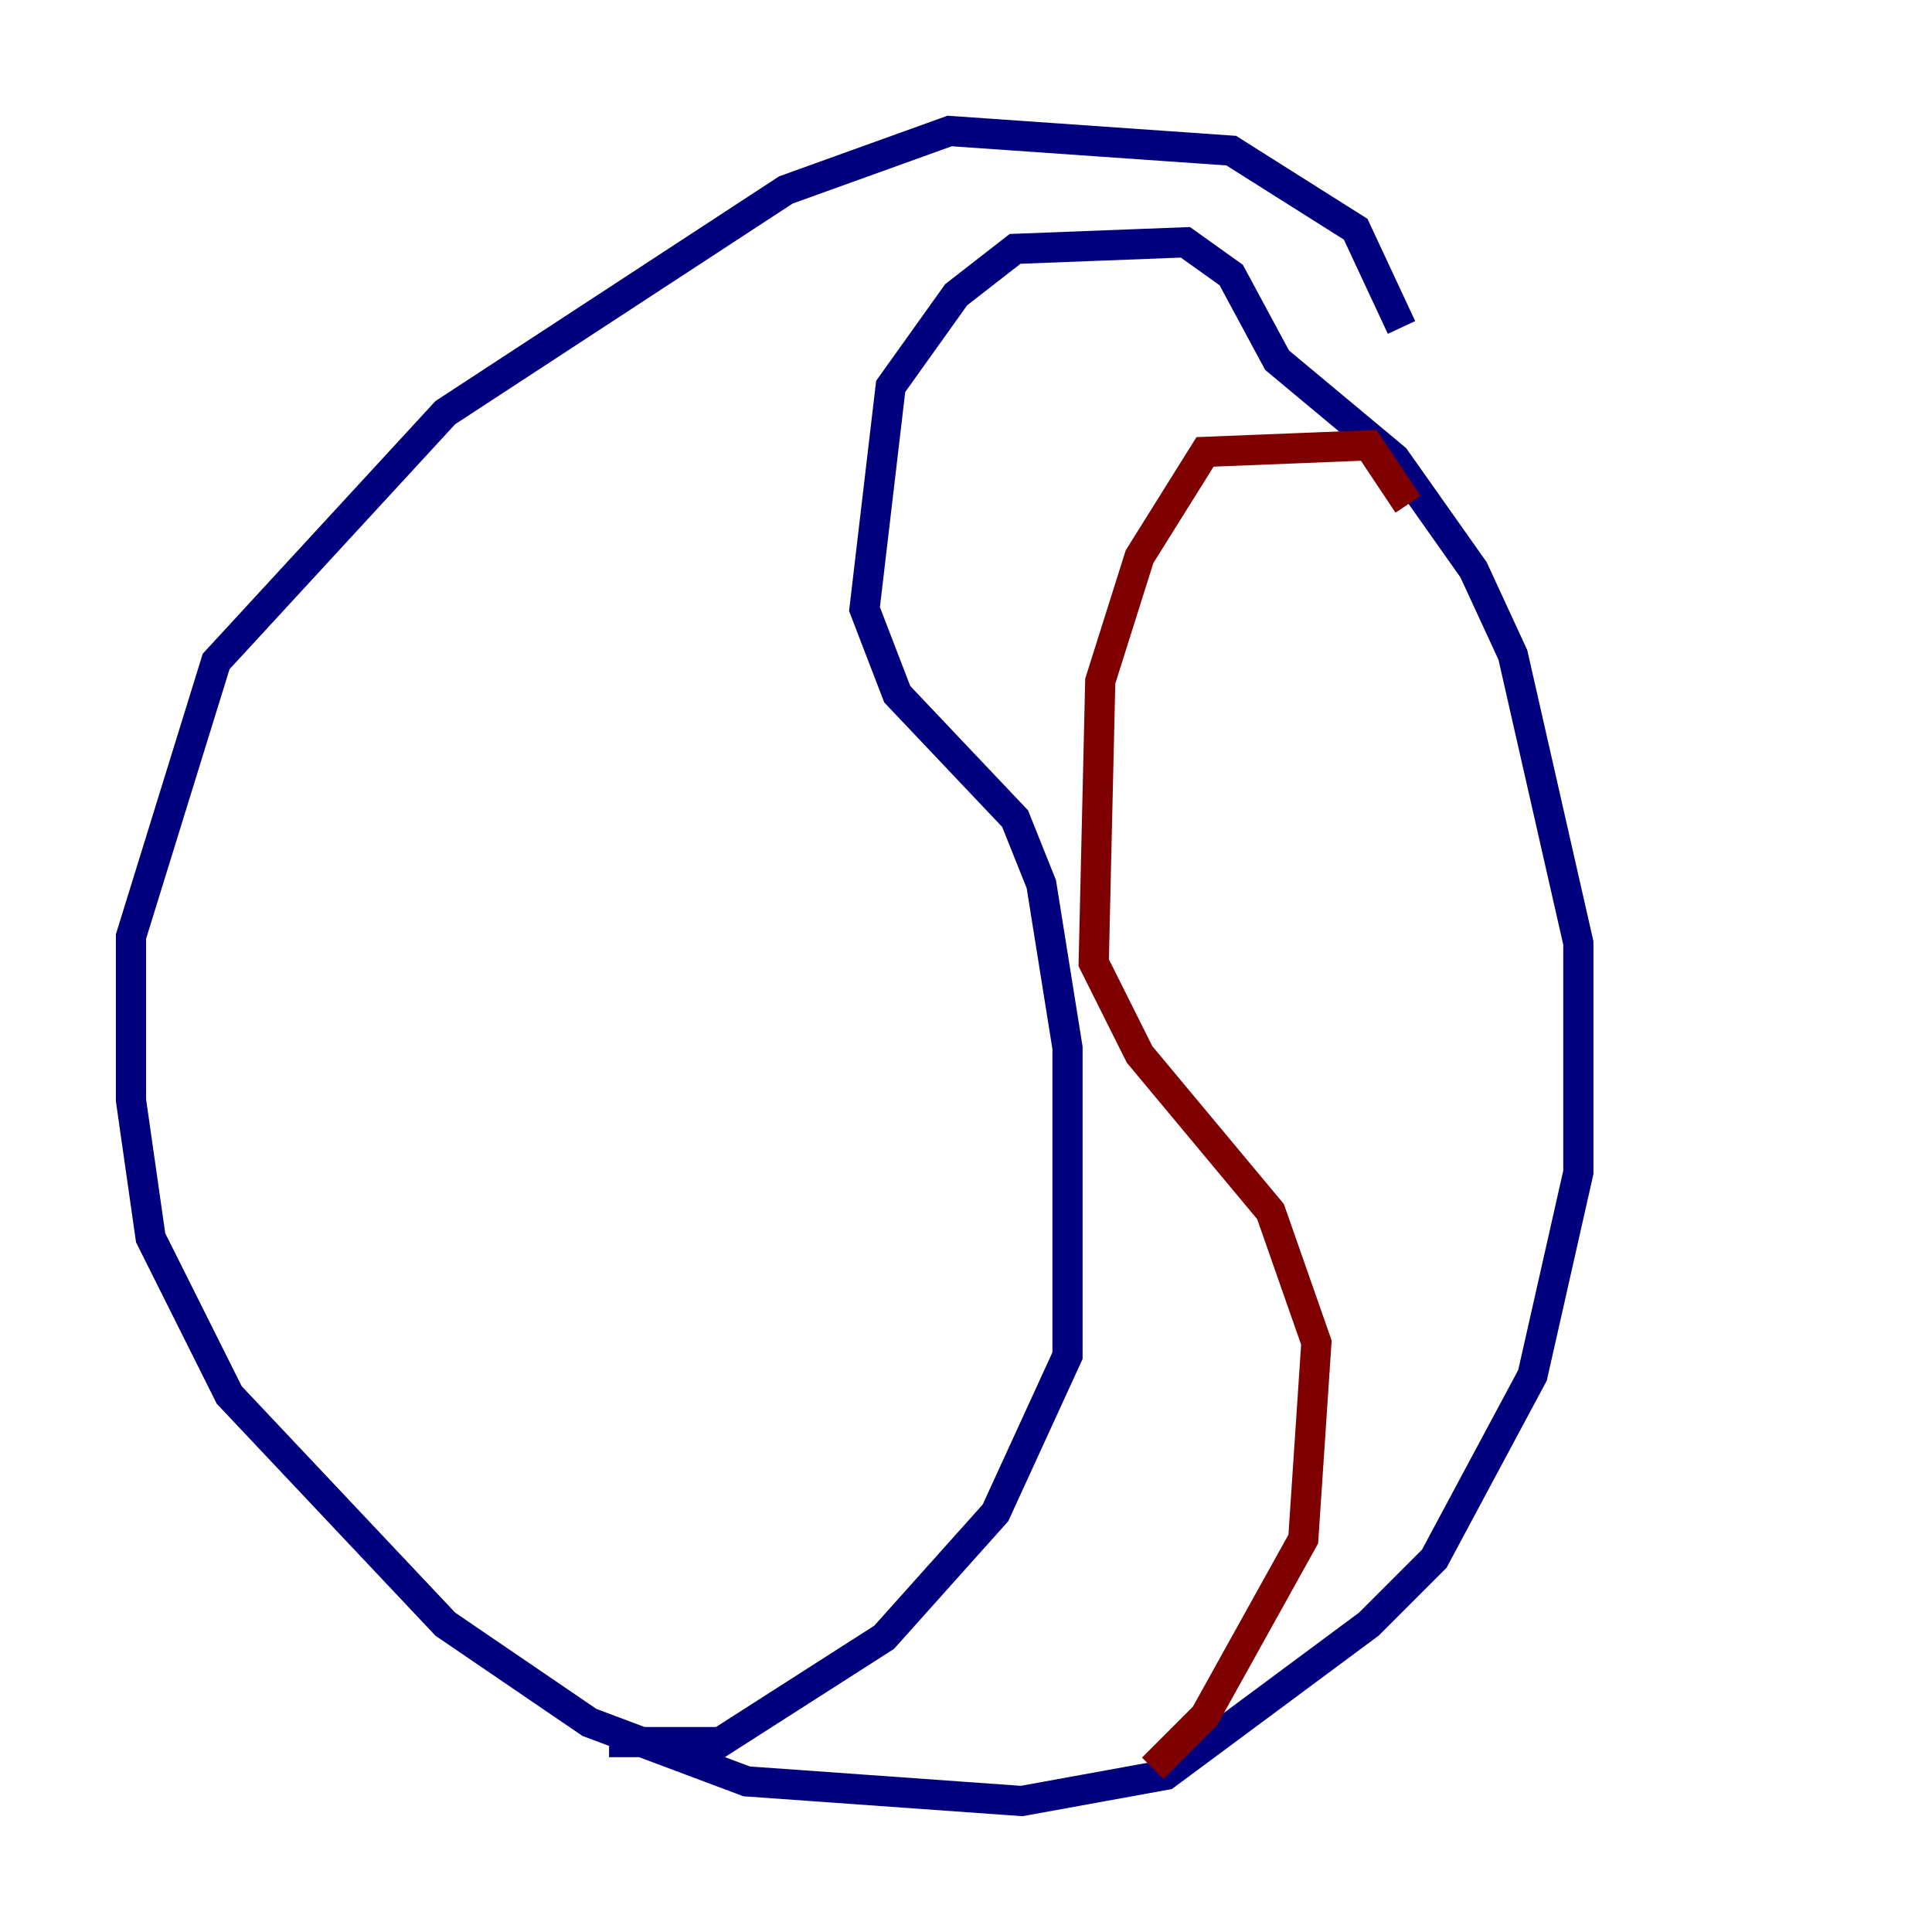 <?xml version="1.0" encoding="utf-8" ?>
<svg baseProfile="tiny" height="128" version="1.2" viewBox="0,0,128,128" width="128" xmlns="http://www.w3.org/2000/svg" xmlns:ev="http://www.w3.org/2001/xml-events" xmlns:xlink="http://www.w3.org/1999/xlink"><defs /><polyline fill="none" points="92.854,21.695 89.817,15.186 81.573,9.98 62.915,8.678 52.068,12.583 29.505,27.336 14.319,43.824 8.678,62.047 8.678,72.895 9.98,82.007 15.186,92.42 29.505,107.607 39.051,114.115 49.464,118.02 67.688,119.322 77.234,117.586 90.685,107.607 95.024,103.268 101.532,91.119 104.57,77.668 104.57,62.481 100.231,43.39 97.627,37.749 92.42,30.373 84.61,23.864 81.573,18.224 78.536,16.054 67.254,16.488 63.349,19.525 59.01,25.6 57.275,40.352 59.444,45.993 67.254,54.237 68.99,58.576 70.725,69.424 70.725,89.817 65.953,100.231 58.576,108.475 47.729,115.417 40.352,115.417" stroke="#00007f" stroke-width="2" /><polyline fill="none" points="93.288,33.41 90.685,29.505 79.837,29.939 75.498,36.881 72.895,45.125 72.461,63.783 75.498,69.858 84.176,80.271 87.214,88.949 86.346,101.966 79.837,113.681 76.366,117.153" stroke="#7f0000" stroke-width="2" /></svg>